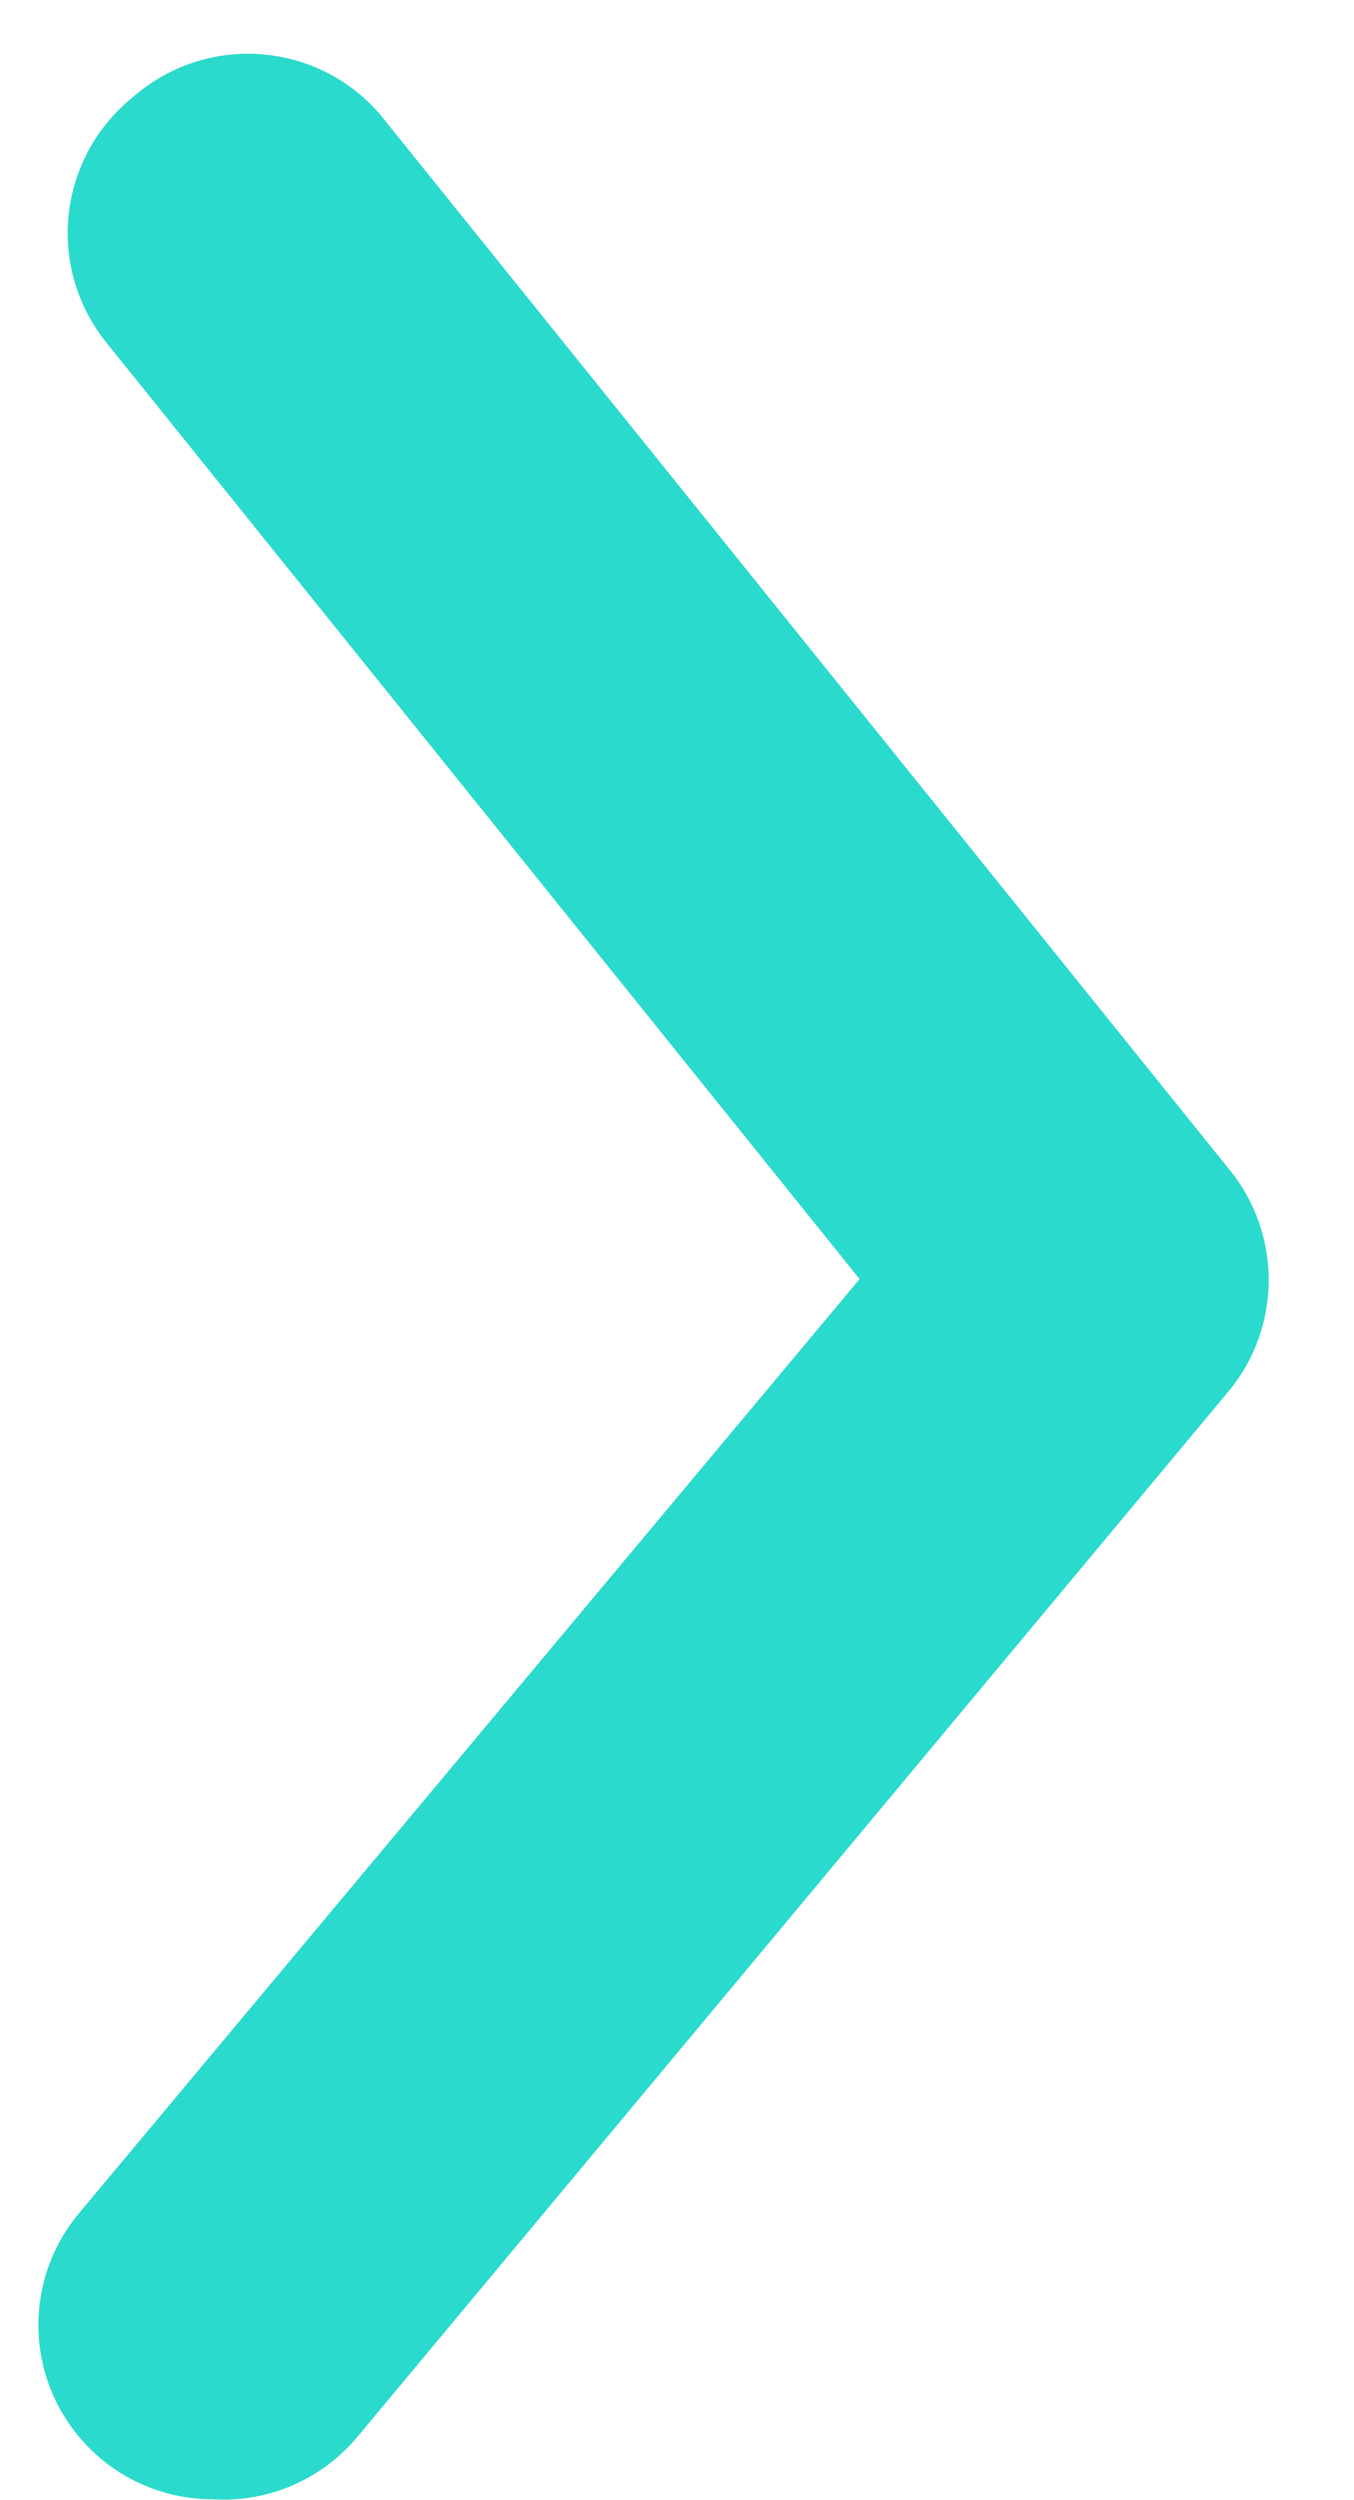 <svg width="13" height="24" viewBox="0 0 13 24" fill="none" xmlns="http://www.w3.org/2000/svg">
<path d="M2.045 23.991C1.654 23.992 1.275 23.856 0.974 23.606C0.805 23.466 0.665 23.293 0.562 23.099C0.459 22.904 0.396 22.691 0.376 22.472C0.356 22.253 0.379 22.032 0.444 21.821C0.51 21.611 0.616 21.416 0.757 21.247L8.253 12.278L1.024 3.292C0.885 3.121 0.782 2.924 0.719 2.713C0.656 2.501 0.636 2.28 0.659 2.06C0.683 1.841 0.749 1.629 0.855 1.435C0.961 1.242 1.104 1.071 1.275 0.933C1.449 0.781 1.651 0.666 1.871 0.595C2.091 0.525 2.322 0.501 2.552 0.525C2.781 0.548 3.003 0.619 3.204 0.732C3.405 0.846 3.58 1 3.718 1.184L11.801 11.224C12.047 11.523 12.181 11.899 12.181 12.286C12.181 12.674 12.047 13.05 11.801 13.349L3.434 23.389C3.266 23.591 3.053 23.751 2.812 23.856C2.57 23.961 2.308 24.007 2.045 23.991Z" fill="#2ADACC"/>
</svg>
